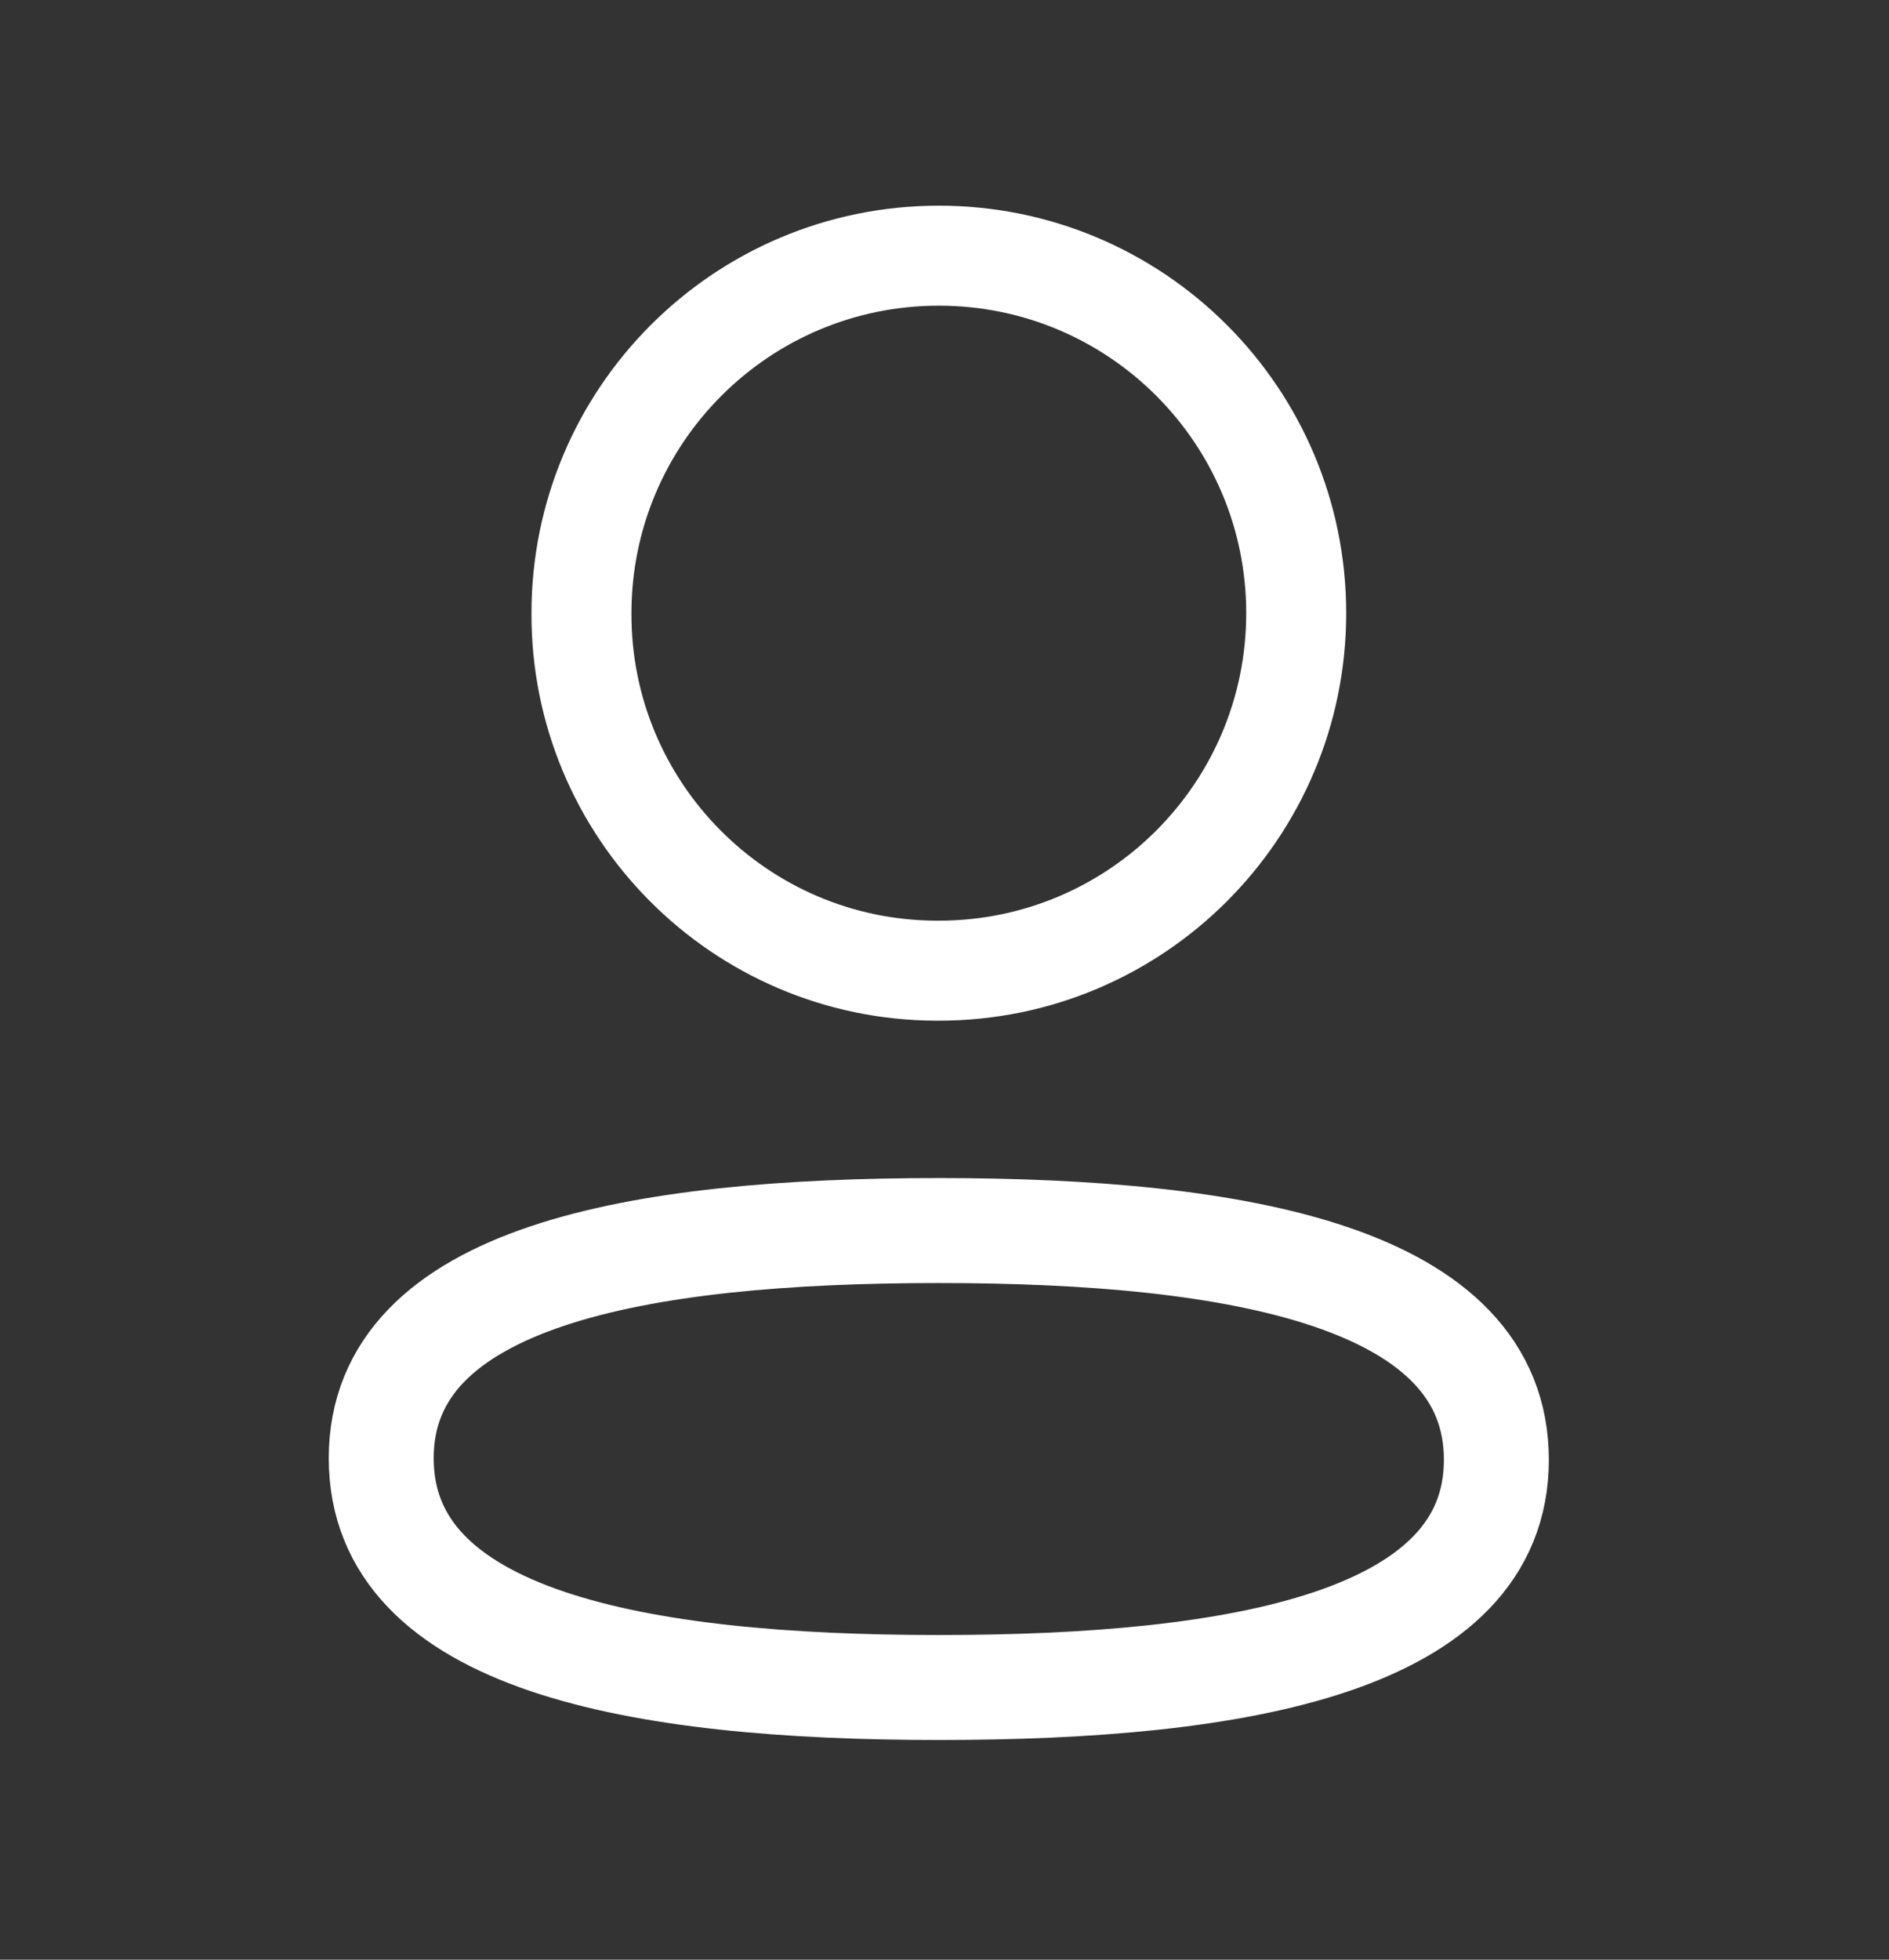 <svg width="27" height="28" viewBox="0 0 27 28" fill="none" xmlns="http://www.w3.org/2000/svg">
<rect x="0" y="0" width="27" height="28" fill="#333333" stroke="none"/>
<path fill-rule="evenodd" clip-rule="evenodd" d="M13.419 17.582C9.12 17.582 5.449 18.232 5.449 20.835C5.449 23.438 9.097 24.111 13.419 24.111C17.718 24.111 21.388 23.46 21.388 20.858C21.388 18.256 17.742 17.582 13.419 17.582Z" stroke="white" stroke-width="1.5" stroke-linecap="round" stroke-linejoin="round"/>
<path fill-rule="evenodd" clip-rule="evenodd" d="M13.419 13.869C16.241 13.869 18.527 11.582 18.527 8.761C18.527 5.939 16.241 3.653 13.419 3.653C10.598 3.653 8.311 5.939 8.311 8.761C8.301 11.572 10.573 13.86 13.383 13.869H13.419Z" stroke="white" stroke-width="1.429" stroke-linecap="round" stroke-linejoin="round"/>
</svg>
